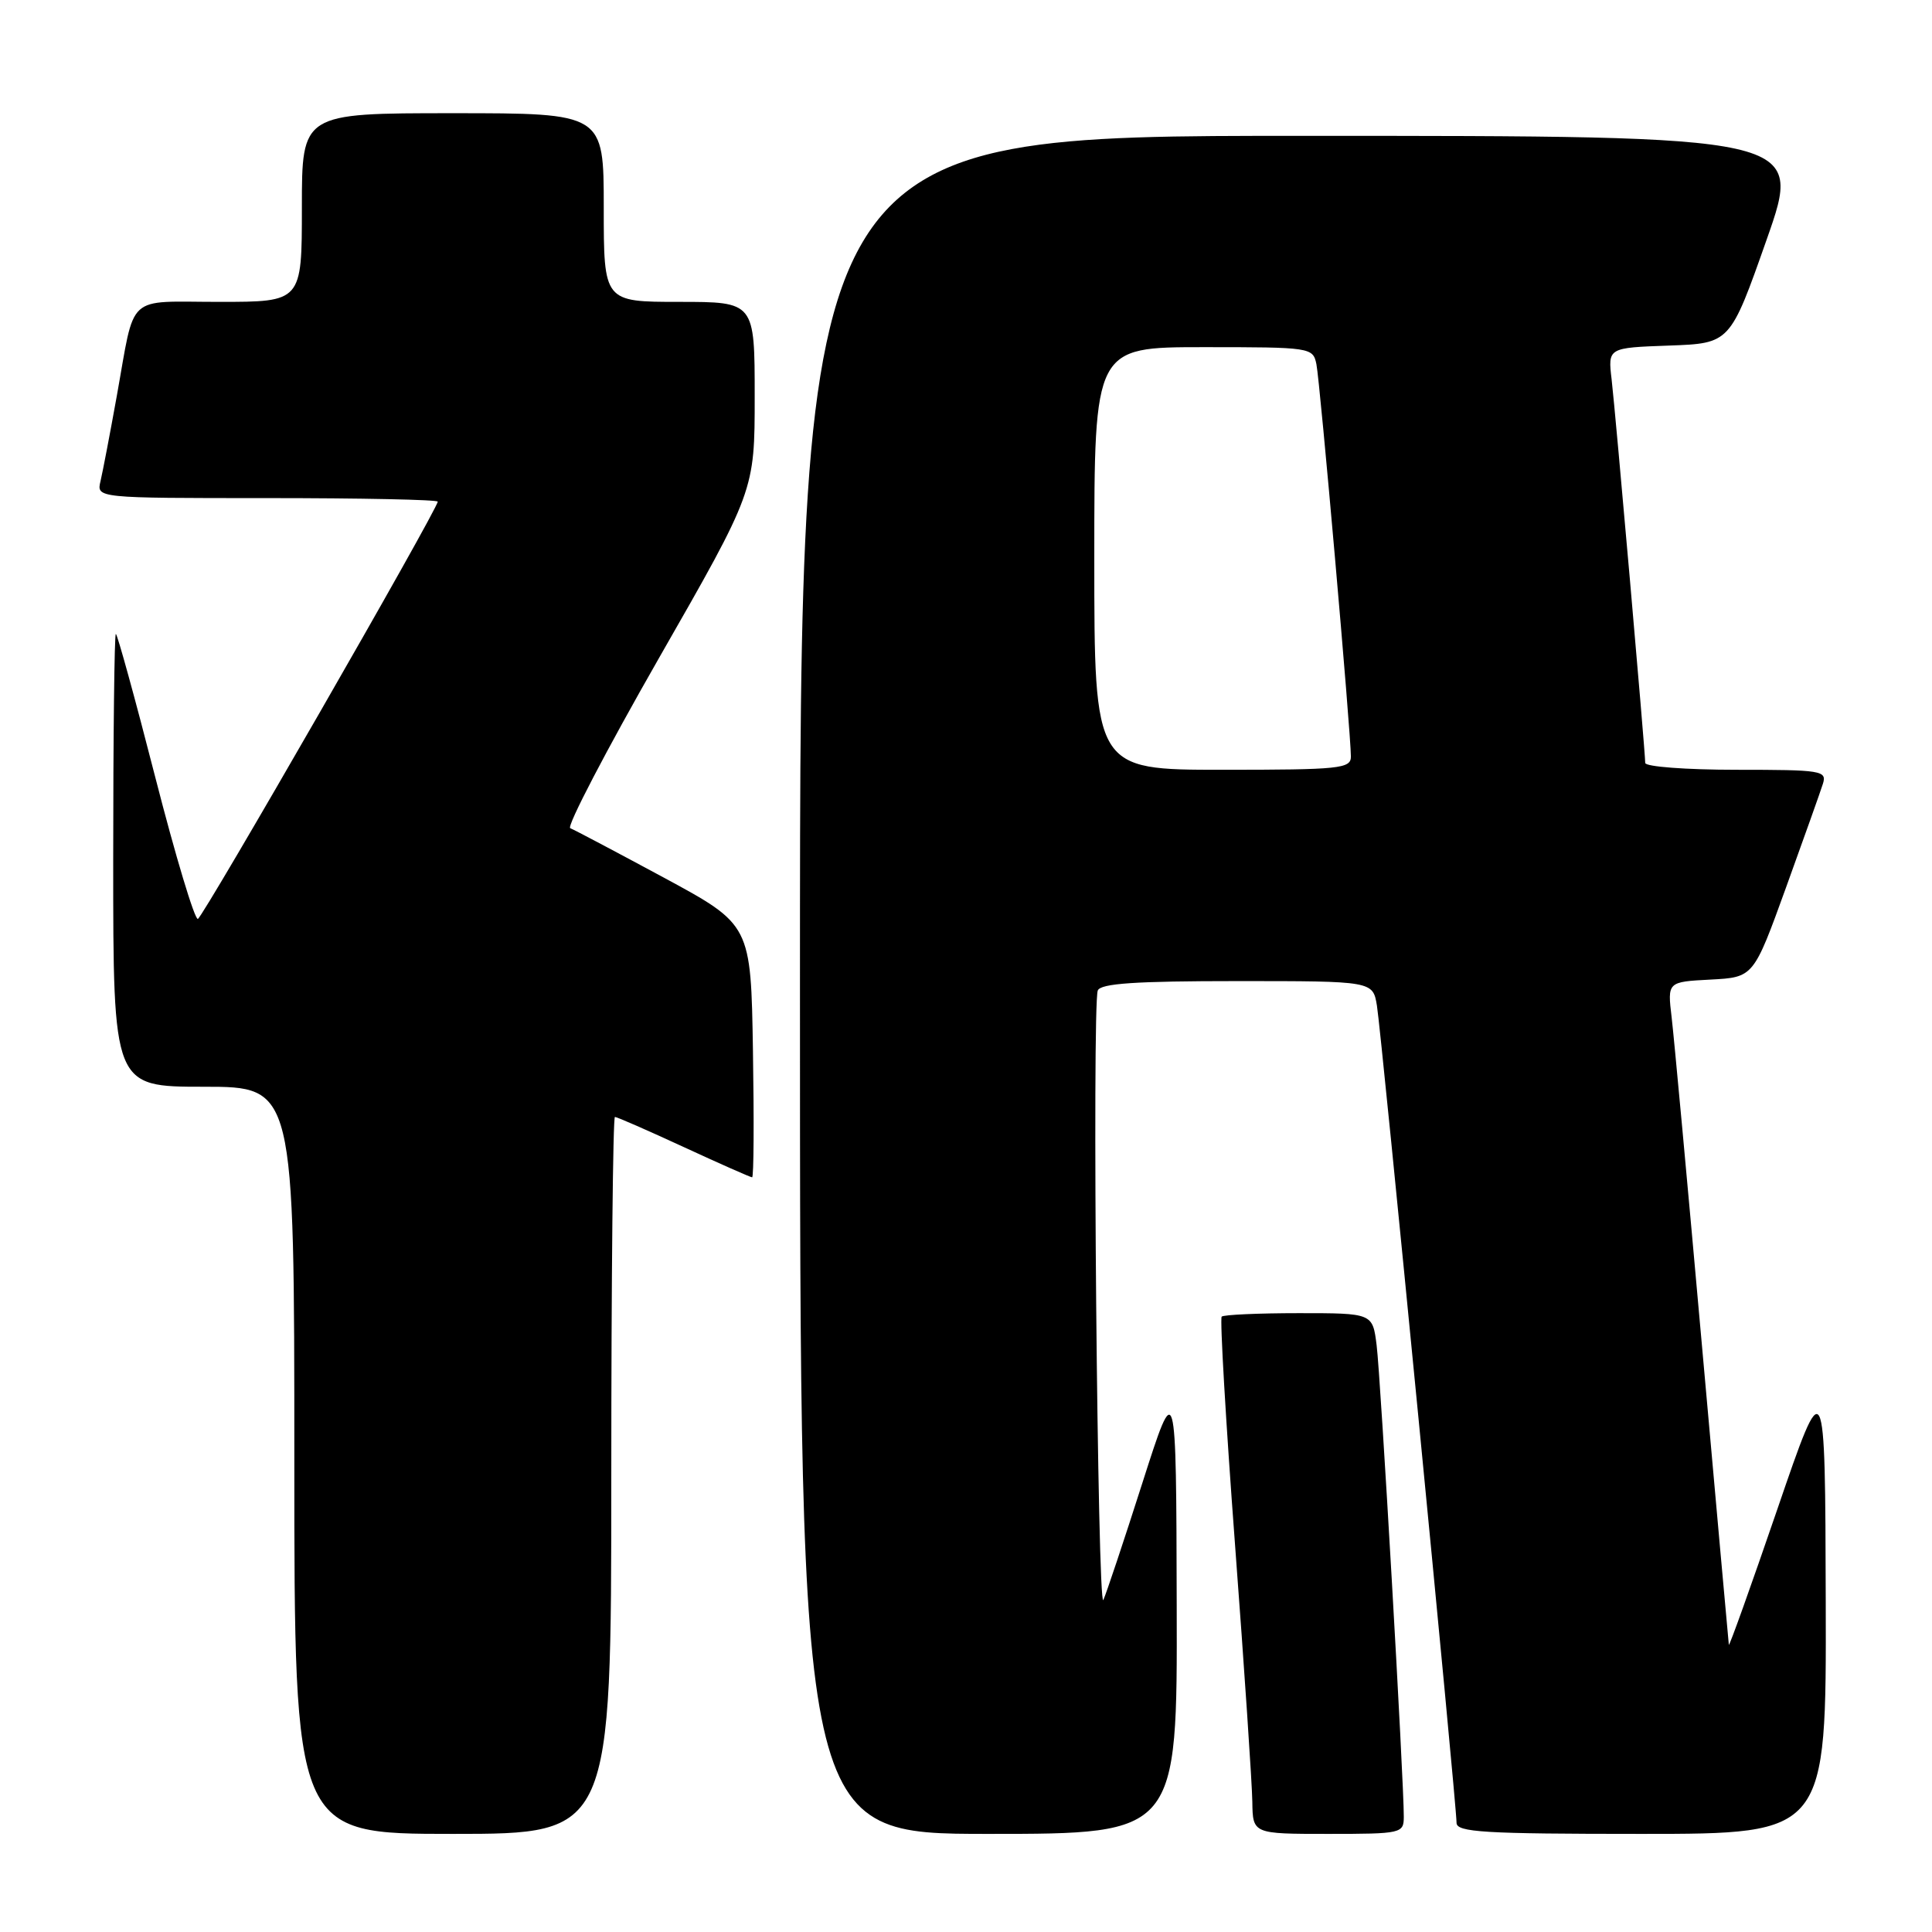 <?xml version="1.0" encoding="UTF-8" standalone="no"?>
<!DOCTYPE svg PUBLIC "-//W3C//DTD SVG 1.1//EN" "http://www.w3.org/Graphics/SVG/1.1/DTD/svg11.dtd" >
<svg xmlns="http://www.w3.org/2000/svg" xmlns:xlink="http://www.w3.org/1999/xlink" version="1.1" viewBox="0 0 256 256">
 <g >
 <path fill="currentColor"
d=" M 81.00 195.50 C 81.00 169.38 81.22 148.00 81.48 148.00 C 81.75 148.00 85.86 149.80 90.62 152.00 C 95.38 154.20 99.45 156.00 99.66 156.00 C 99.88 156.00 99.92 148.47 99.77 139.26 C 99.50 122.53 99.50 122.53 88.00 116.31 C 81.67 112.90 76.08 109.94 75.56 109.74 C 75.05 109.54 80.34 99.40 87.31 87.21 C 100.00 65.04 100.00 65.04 100.00 52.52 C 100.00 40.00 100.00 40.00 90.00 40.00 C 80.00 40.00 80.00 40.00 80.00 27.50 C 80.00 15.00 80.00 15.00 60.00 15.00 C 40.00 15.00 40.00 15.00 40.00 27.50 C 40.00 40.00 40.00 40.00 29.07 40.00 C 16.53 40.00 17.96 38.68 15.47 52.50 C 14.58 57.45 13.61 62.51 13.32 63.75 C 12.78 66.00 12.78 66.00 35.39 66.00 C 47.83 66.00 58.00 66.21 58.00 66.47 C 58.00 67.47 26.93 121.51 26.22 121.76 C 25.80 121.90 23.26 113.46 20.58 103.01 C 17.90 92.55 15.54 84.00 15.35 84.00 C 15.16 84.00 15.00 97.50 15.00 114.00 C 15.00 144.00 15.00 144.00 27.00 144.00 C 39.00 144.00 39.00 144.00 39.00 193.50 C 39.00 243.00 39.00 243.00 60.00 243.00 C 81.00 243.00 81.00 243.00 81.00 195.50 Z  M 155.92 212.75 C 155.85 182.50 155.85 182.50 151.37 196.50 C 148.91 204.20 146.58 211.18 146.20 212.00 C 145.43 213.66 144.69 133.26 145.46 131.25 C 145.82 130.31 150.45 130.00 163.92 130.00 C 181.91 130.00 181.91 130.00 182.45 133.25 C 183.03 136.72 193.00 239.06 193.00 241.53 C 193.00 242.78 196.61 243.00 217.50 243.00 C 242.00 243.00 242.00 243.00 241.92 212.25 C 241.84 181.50 241.84 181.50 235.50 200.00 C 232.01 210.18 229.12 218.25 229.08 217.94 C 229.04 217.63 227.44 199.85 225.53 178.44 C 223.62 157.02 221.81 137.39 221.50 134.80 C 220.94 130.10 220.94 130.10 226.65 129.80 C 232.35 129.50 232.35 129.50 236.65 117.62 C 239.01 111.08 241.22 104.89 241.54 103.87 C 242.10 102.11 241.39 102.00 230.07 102.00 C 223.43 102.00 218.00 101.59 218.00 101.09 C 218.00 99.54 214.07 54.77 213.55 50.29 C 213.05 46.08 213.05 46.08 221.15 45.79 C 229.25 45.50 229.25 45.50 234.09 31.75 C 238.93 18.00 238.93 18.00 172.47 18.00 C 106.00 18.00 106.00 18.00 106.00 130.50 C 106.00 243.00 106.00 243.00 131.00 243.00 C 156.00 243.00 156.00 243.00 155.92 212.75 Z  M 186.01 240.75 C 186.04 236.24 182.94 182.38 182.41 178.25 C 181.88 174.00 181.88 174.00 172.11 174.00 C 166.73 174.00 162.13 174.21 161.88 174.46 C 161.63 174.71 162.42 188.32 163.65 204.71 C 164.88 221.09 165.91 236.41 165.94 238.75 C 166.00 243.00 166.00 243.00 176.00 243.00 C 185.70 243.00 186.00 242.93 186.01 240.75 Z  M 145.00 74.00 C 145.00 46.00 145.00 46.00 159.48 46.00 C 173.69 46.00 173.97 46.04 174.43 48.25 C 174.91 50.57 179.00 97.12 179.00 100.25 C 179.00 101.85 177.52 102.00 162.00 102.00 C 145.00 102.00 145.00 102.00 145.00 74.00 Z "/>
</g>
</svg>